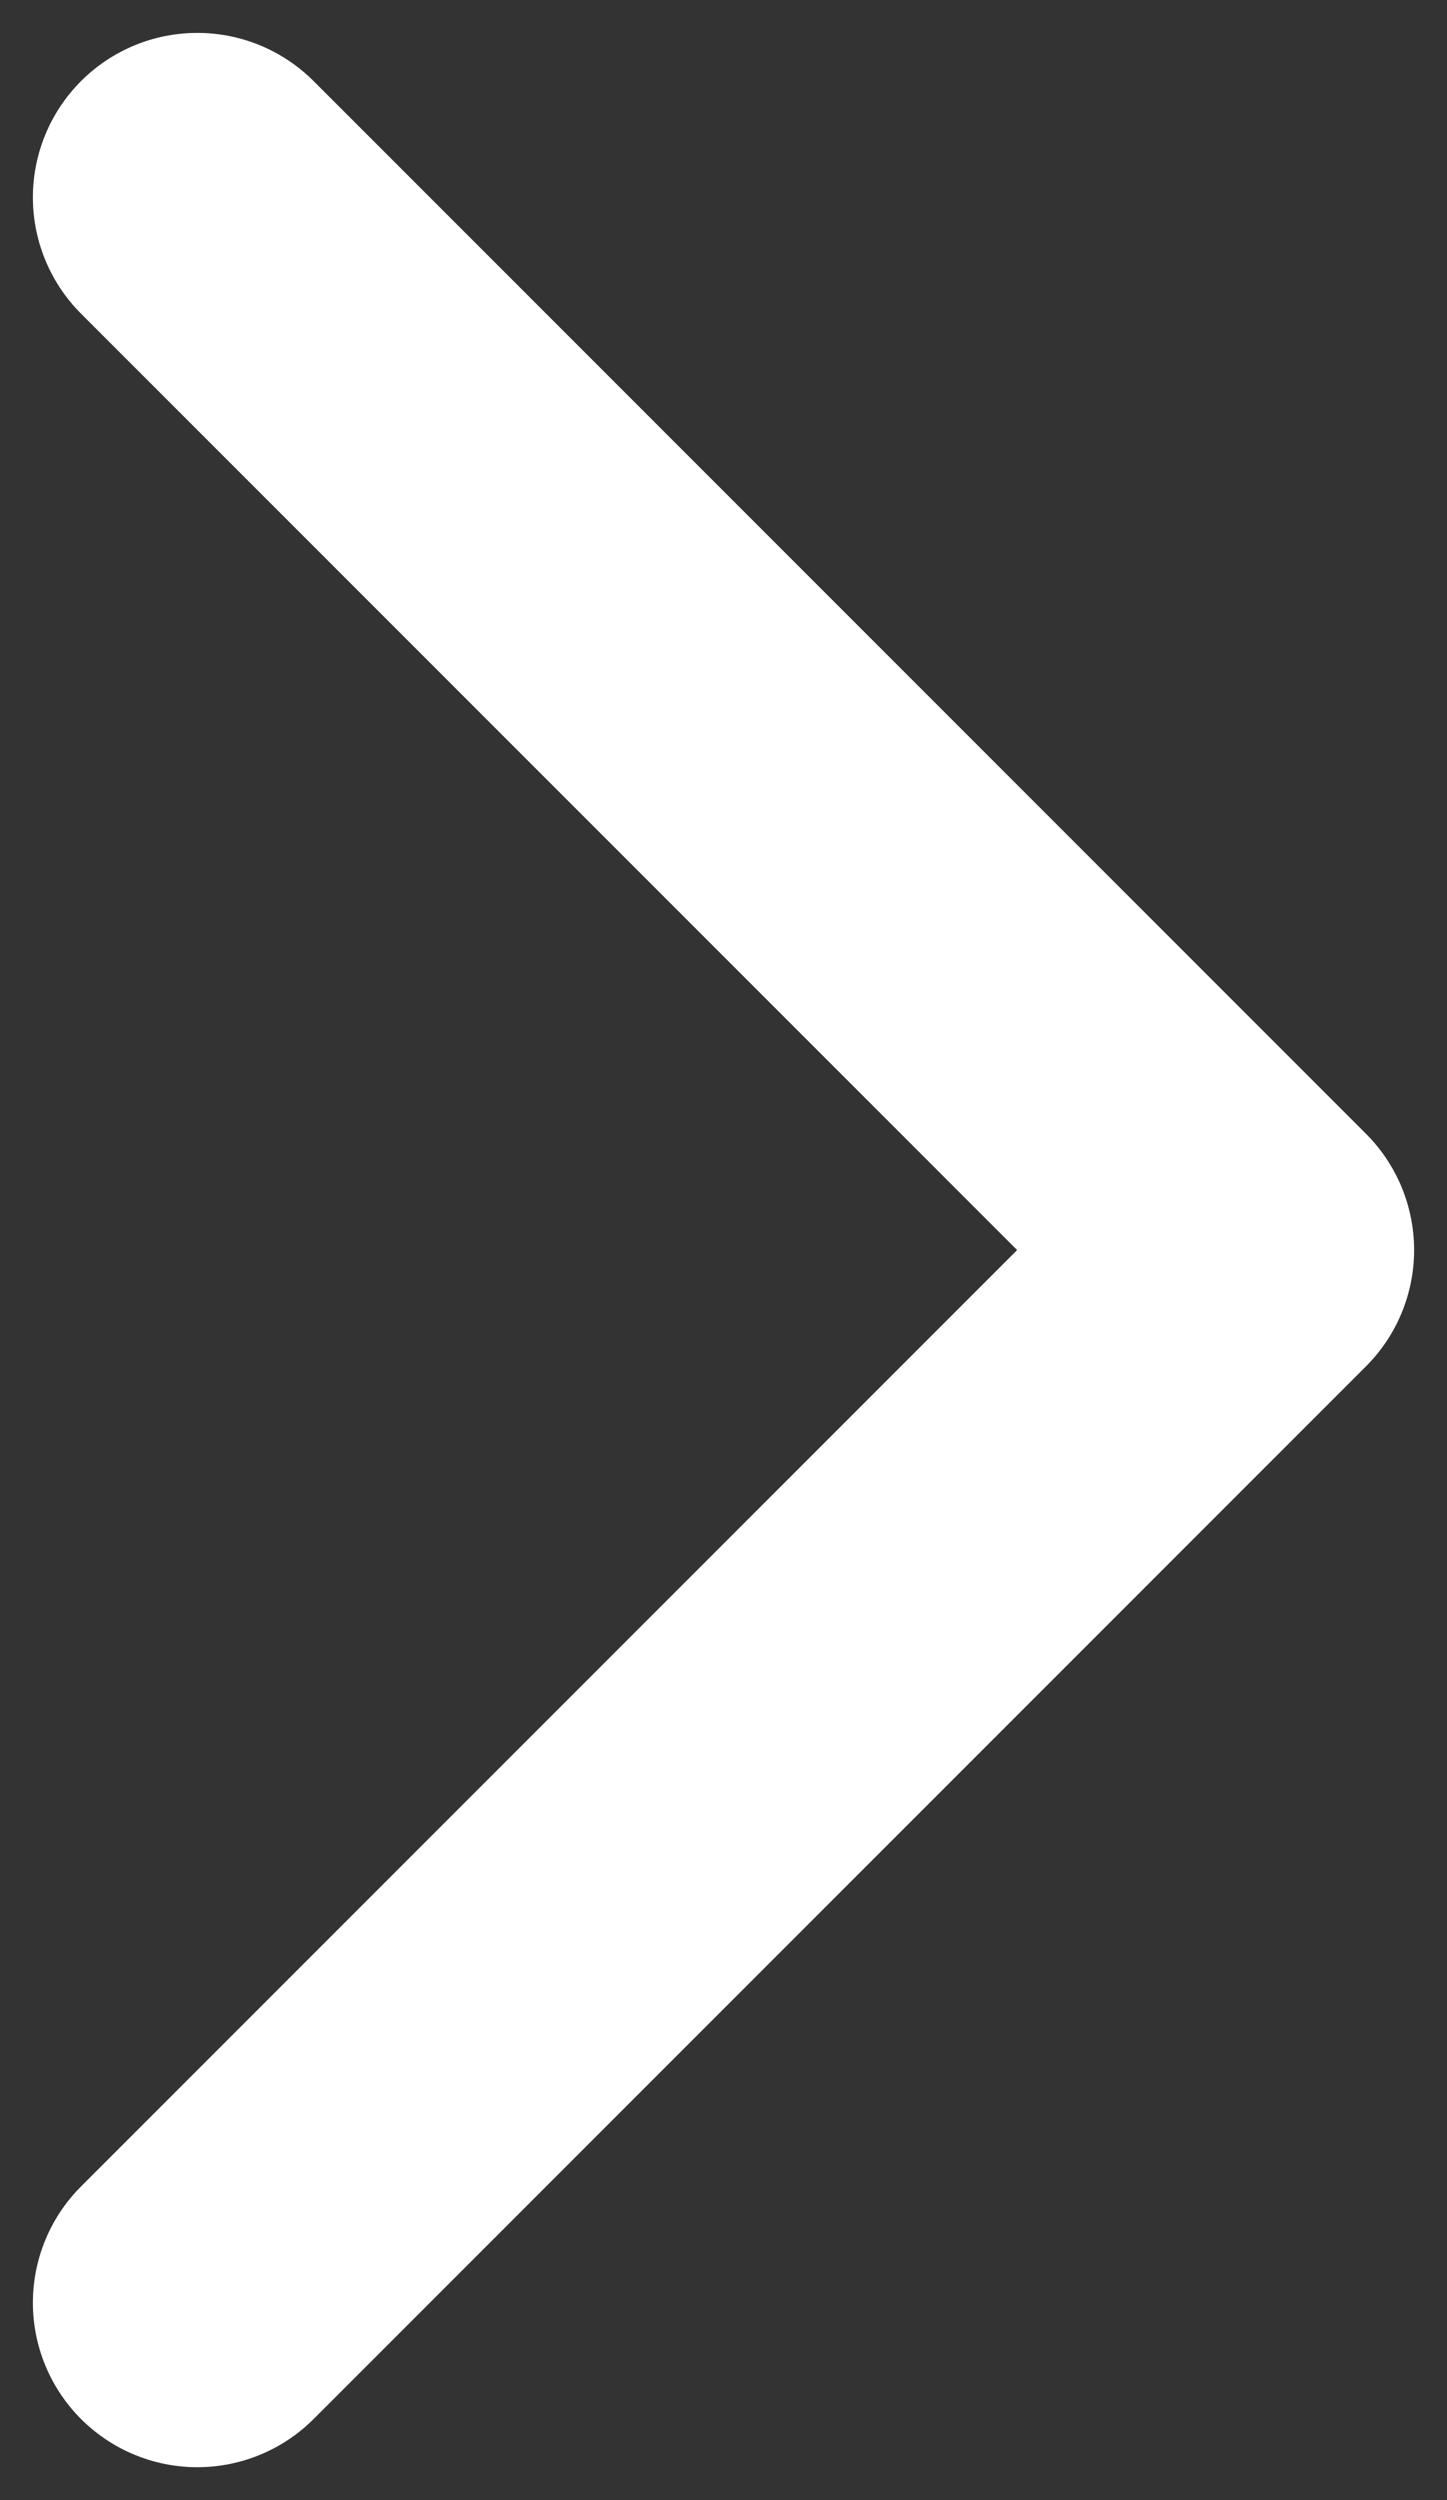 <svg width="22" height="38" viewBox="0 0 22 38" fill="none" xmlns="http://www.w3.org/2000/svg">
<rect x="0" y="0" width="22" height="38" fill="#333333" stroke="none"/>
<path d="M3 3L19 19L3 35" stroke="white" stroke-width="5" stroke-linecap="round" stroke-linejoin="round"/>
</svg>

